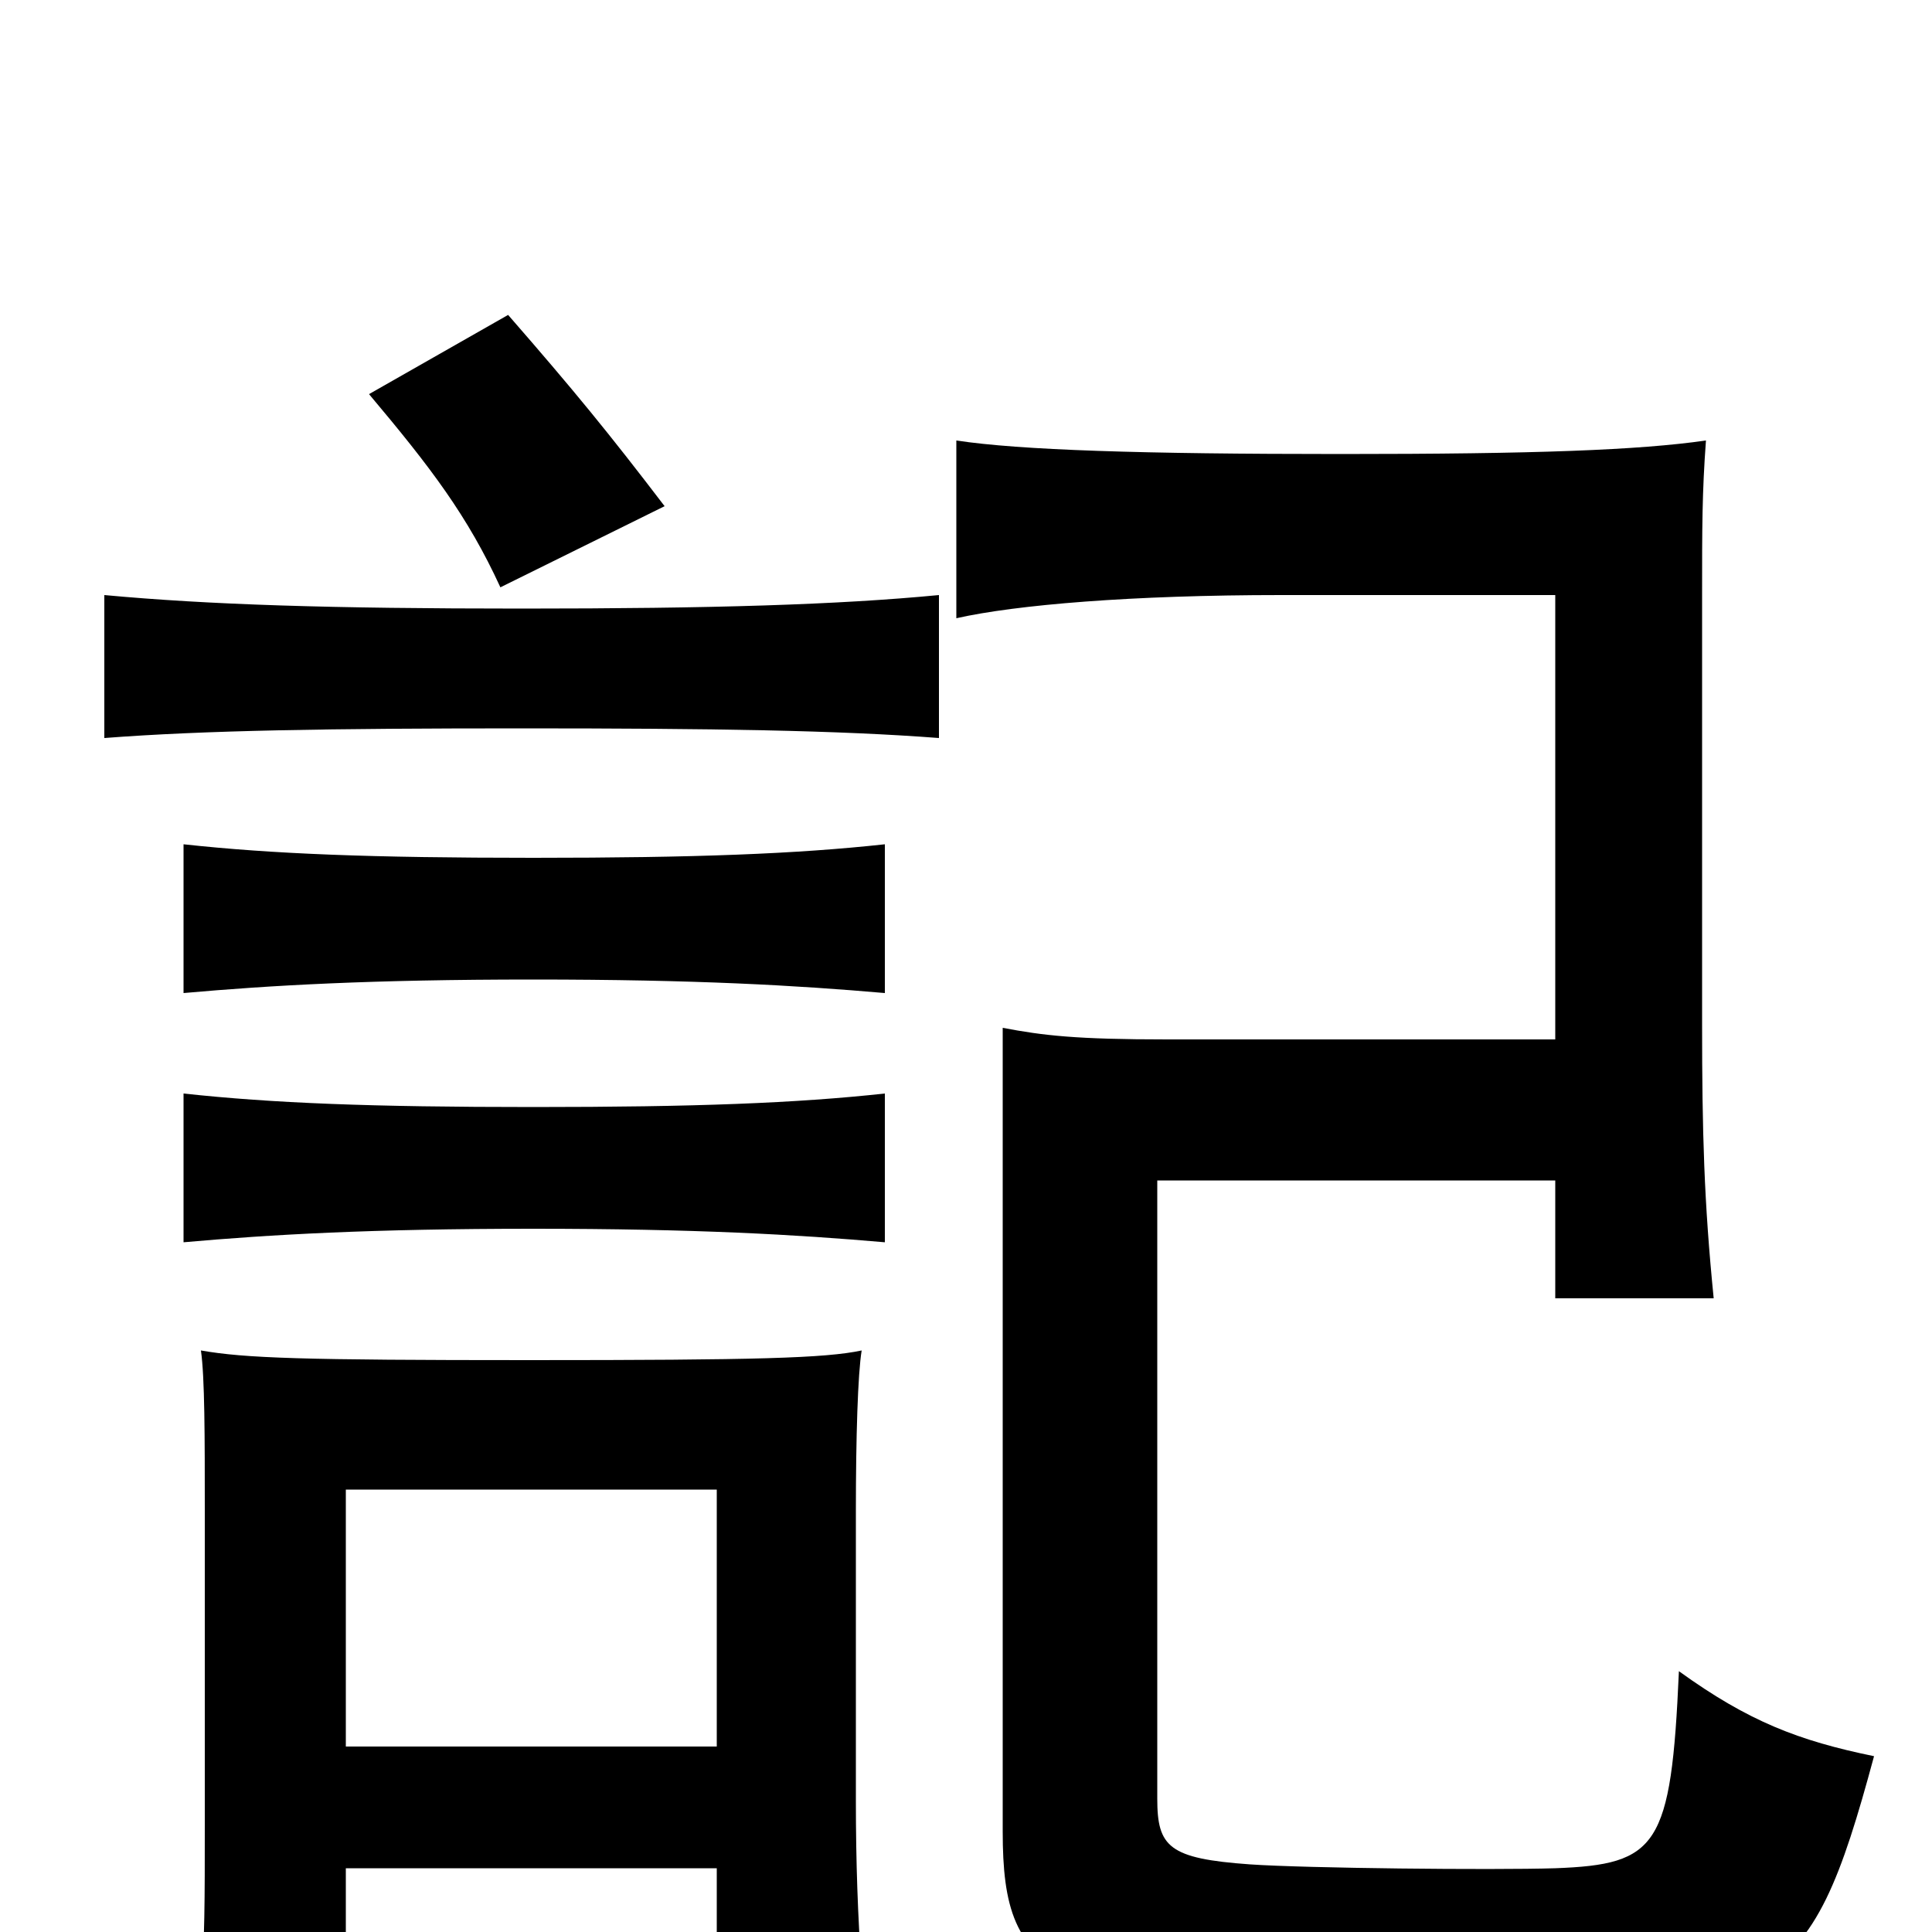 <svg xmlns="http://www.w3.org/2000/svg" viewBox="0 -1000 1000 1000">
	<path fill="#000000" d="M805 -389V-328H887C882 -378 881 -414 881 -470V-692C881 -727 881 -745 883 -772C848 -767 795 -765 694 -765C591 -765 528 -767 495 -772V-680C526 -687 586 -692 663 -692H805V-462H604C557 -462 540 -464 519 -468V-52C519 25 543 41 744 41C921 41 936 35 970 -91C931 -99 905 -109 869 -135C865 -44 858 -35 805 -33C772 -32 676 -33 647 -35C605 -38 599 -44 599 -69V-389ZM458 -357V-434C412 -429 360 -427 276 -427C192 -427 141 -429 95 -434V-357C140 -361 192 -364 276 -364C360 -364 412 -361 458 -357ZM458 -486V-563C412 -558 360 -556 276 -556C192 -556 141 -558 95 -563V-486C140 -490 192 -493 276 -493C360 -493 412 -490 458 -486ZM344 -738C315 -776 297 -798 263 -837L191 -796C223 -758 242 -733 259 -696ZM371 -33V20H446C444 -8 443 -36 443 -68V-218C443 -256 444 -289 446 -301C427 -297 392 -296 274 -296C156 -296 127 -297 104 -301C106 -287 106 -256 106 -218V-57C106 -14 106 1 104 33H179V-33ZM179 -96V-229H371V-96ZM486 -618V-692C434 -687 369 -685 270 -685C171 -685 108 -687 54 -692V-618C106 -622 171 -623 270 -623C369 -623 434 -622 486 -618Z"/>
</svg>